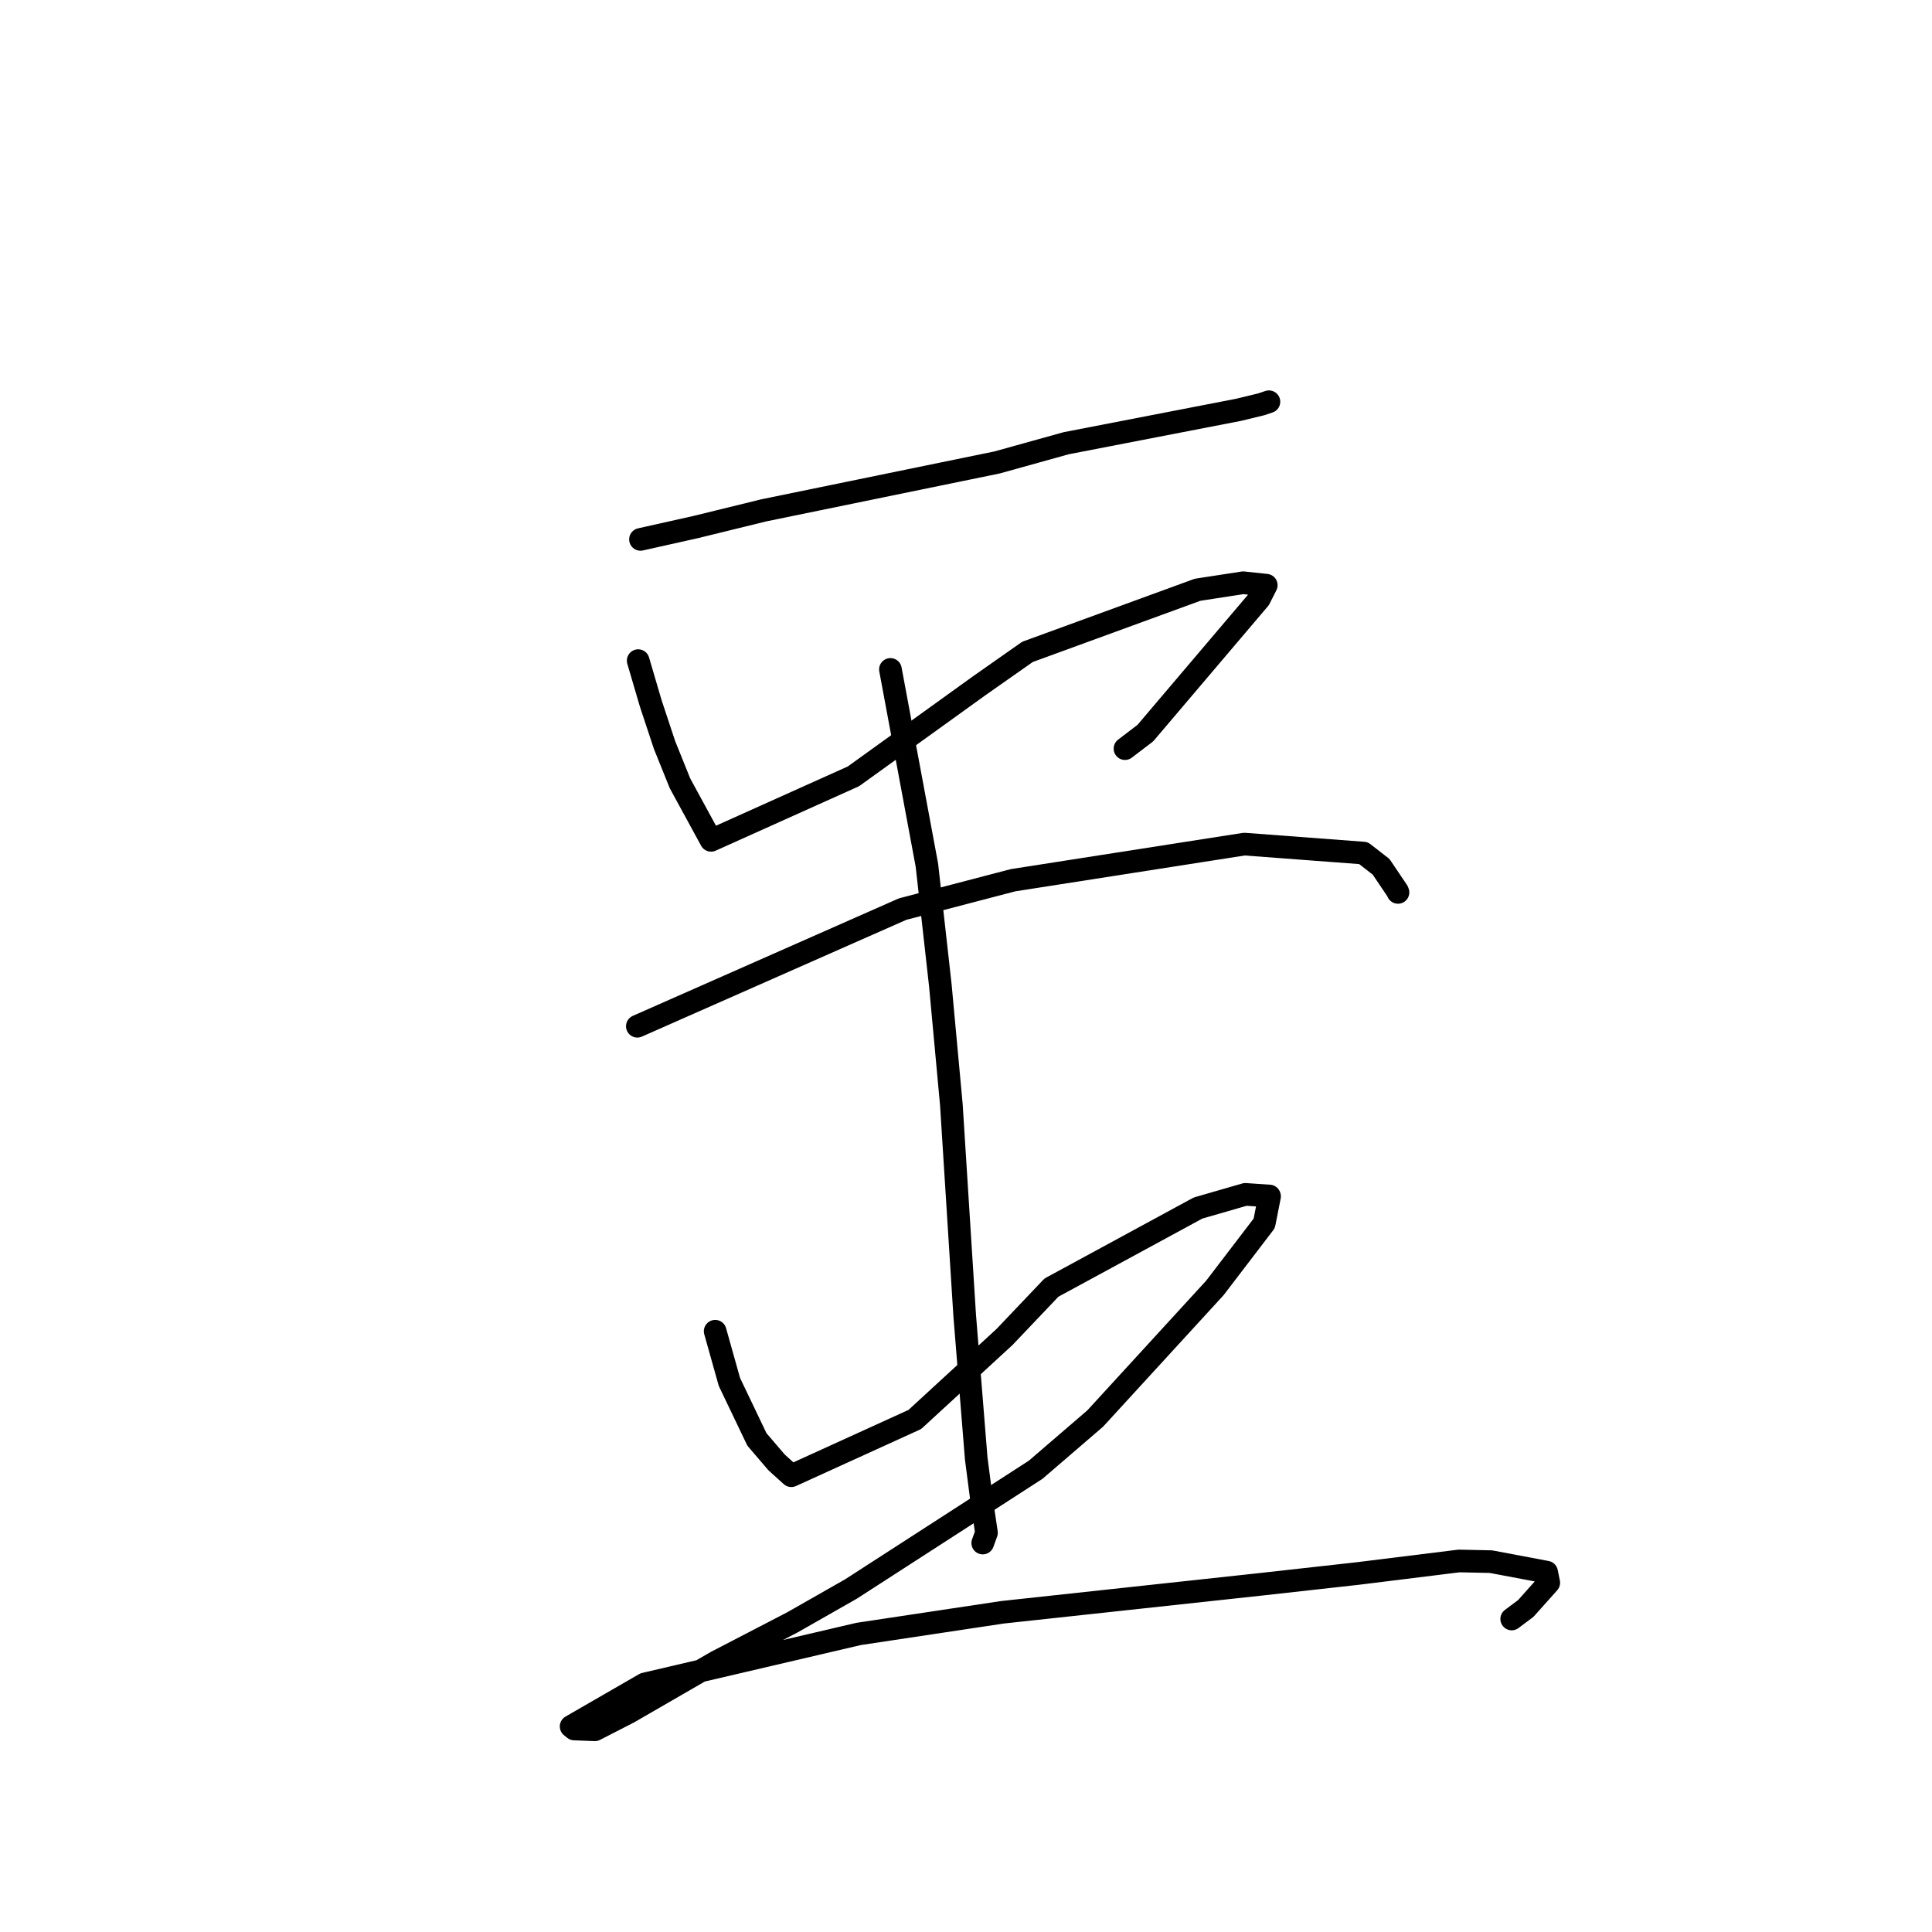 <?xml version="1.0" standalone="no"?>
    <svg width="256" height="256" xmlns="http://www.w3.org/2000/svg" version="1.1">
    <polyline stroke="black" stroke-width="3" stroke-linecap="round" fill="transparent" stroke-linejoin="round" points="84.867 71.473 92.242 69.823 101.203 67.625 132.125 61.275 141.267 58.731 164.116 54.303 167.135 53.57 168.133 53.234 168.139 53.232 " />
        <polyline stroke="black" stroke-width="3" stroke-linecap="round" fill="transparent" stroke-linejoin="round" points="84.562 87.537 86.222 93.187 88.057 98.723 90.101 103.793 94.219 111.349 113.082 102.87 129.804 90.829 136.147 86.378 158.684 78.147 164.729 77.216 167.757 77.538 167.784 77.541 167.787 77.541 166.869 79.352 151.766 97.139 149.066 99.198 " />
        <polyline stroke="black" stroke-width="3" stroke-linecap="round" fill="transparent" stroke-linejoin="round" points="84.45 135.982 119.601 120.46 134.228 116.636 164.882 111.848 180.661 113.035 183.003 114.856 185.177 118.081 185.234 118.234 185.239 118.246 185.24 118.249 " />
        <polyline stroke="black" stroke-width="3" stroke-linecap="round" fill="transparent" stroke-linejoin="round" points="117.986 88.702 122.819 114.639 124.602 130.588 126.06 146.378 127.828 174.322 129.356 193.273 130.103 199.004 130.714 203.097 130.263 204.337 130.218 204.461 " />
        <polyline stroke="black" stroke-width="3" stroke-linecap="round" fill="transparent" stroke-linejoin="round" points="94.764 176.394 96.651 183.116 100.296 190.733 102.907 193.783 104.833 195.522 104.854 195.541 121.214 188.091 133.109 177.152 139.322 170.615 158.748 160.07 165.017 158.26 168.205 158.477 168.224 158.525 167.518 162.098 160.985 170.648 145.124 187.959 137.228 194.751 112.755 210.553 105.012 214.963 94.911 220.202 83.311 226.905 78.826 229.206 76.095 229.102 75.715 228.792 75.678 228.762 75.676 228.76 85.429 223.133 113.772 216.506 132.832 213.636 167.073 209.928 179.887 208.501 193.326 206.836 197.55 206.925 204.934 208.317 205.22 209.718 202.171 213.132 200.308 214.523 " />
        </svg>